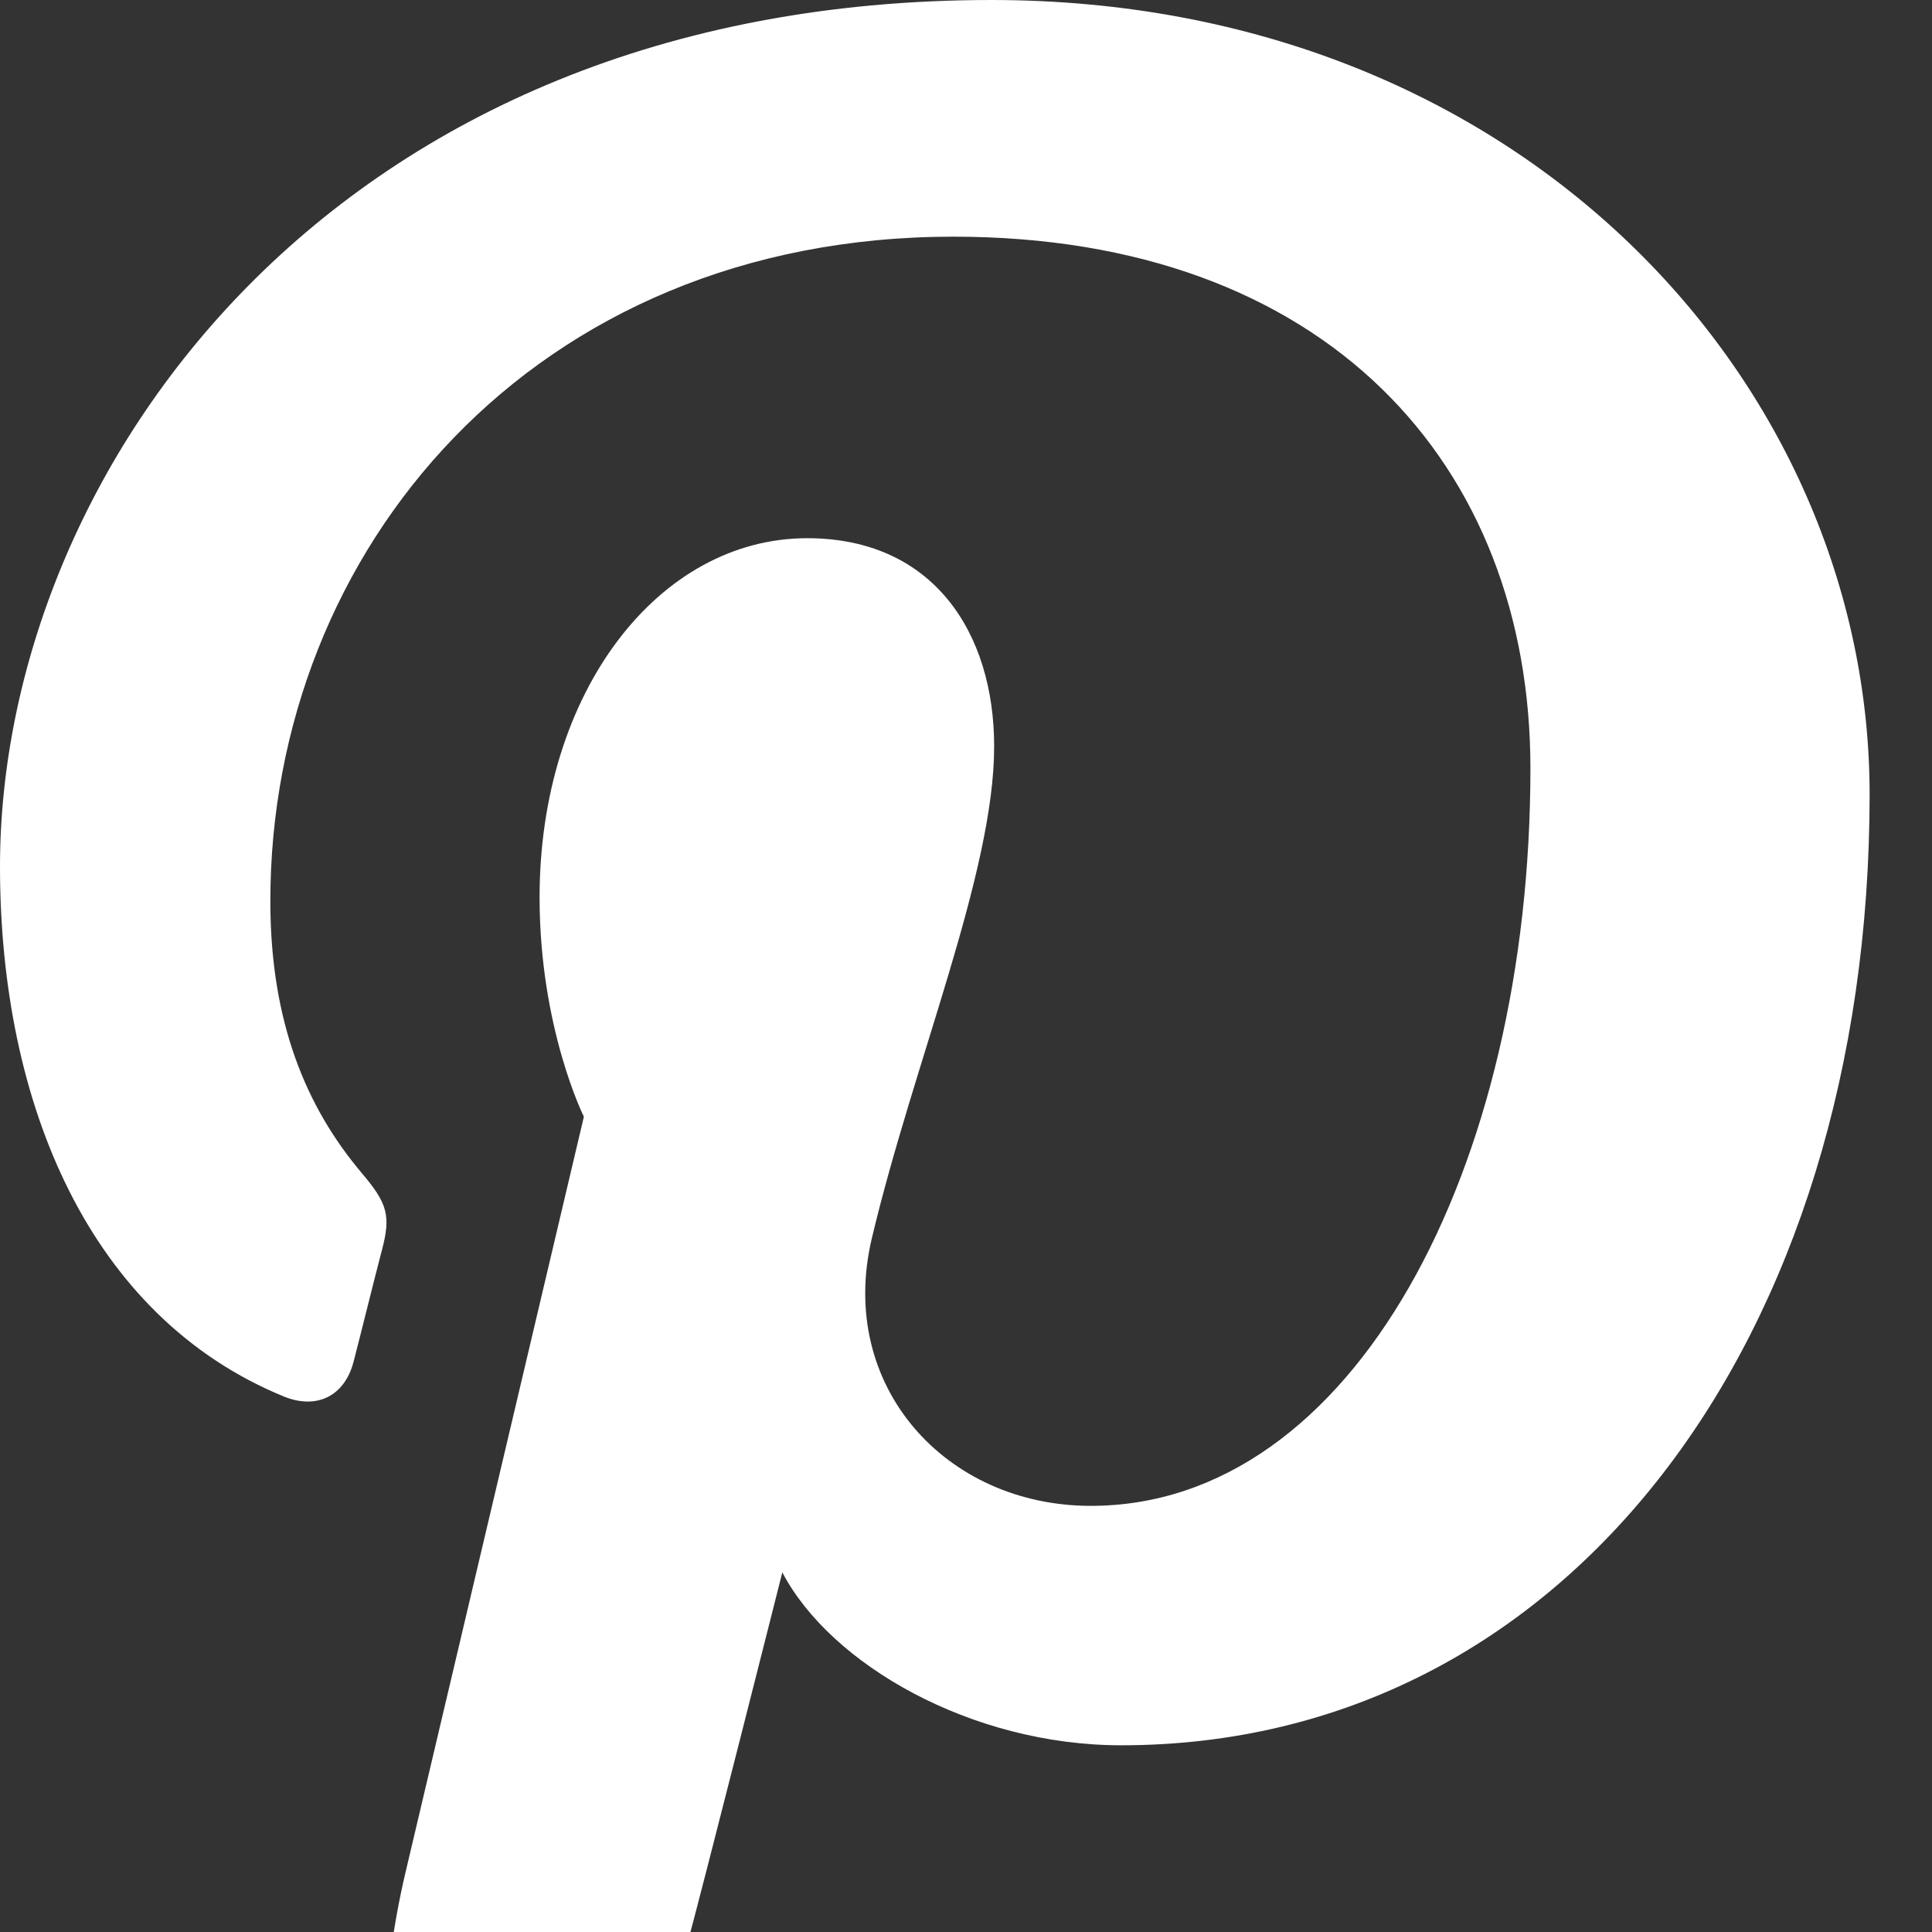 <?xml version="1.0" encoding="UTF-8" standalone="no"?>
<svg width="14px" height="14px" version="1.1" xmlns="http://www.w3.org/2000/svg" xmlns:xlink="http://www.w3.org/1999/xlink" xmlns:sketch="http://www.bohemiancoding.com/sketch/ns">
    <rect width="100%" height="100%" fill="#333333" stroke="none"/>
    <!-- Generator: Sketch 3.4.3 (16044) - http://www.bohemiancoding.com/sketch -->
    <title>pinterest-square-rounded-icon-path</title>
    <desc>Created with Sketch.</desc>
    <defs></defs>
    <g id="Page-1" stroke="none" stroke-width="1" fill="none" fill-rule="evenodd" sketch:type="MSPage">
        <path d="M8.124,12.647 C7.038,12.647 6.018,12.061 5.669,11.394 C5.669,11.394 5.085,13.71 4.961,14.158 C4.526,15.737 3.246,17.317 3.147,17.447 C3.077,17.537 2.924,17.509 2.908,17.389 C2.88,17.188 2.554,15.195 2.938,13.57 C3.131,12.753 4.231,8.092 4.231,8.092 C4.231,8.092 3.91,7.45 3.91,6.502 C3.91,5.012 4.774,3.9 5.849,3.9 C6.763,3.9 7.204,4.586 7.204,5.409 C7.204,6.328 6.619,7.702 6.317,8.976 C6.065,10.042 6.852,10.912 7.904,10.912 C9.808,10.912 11.09,8.466 11.09,5.568 C11.09,3.365 9.607,1.715 6.908,1.715 C3.86,1.715 1.959,3.99 1.959,6.53 C1.959,7.405 2.218,8.023 2.622,8.501 C2.808,8.721 2.834,8.809 2.767,9.061 C2.718,9.246 2.608,9.692 2.562,9.868 C2.495,10.123 2.289,10.214 2.058,10.12 C0.655,9.546 0,8.008 0,6.279 C0,3.424 2.408,0 7.184,0 C11.022,0 13.548,2.777 13.548,5.758 C13.547,9.702 11.355,12.647 8.124,12.647 L8.124,12.647 Z" id="pinterest-square-rounded-icon-path" fill="#FFFFFF" sketch:type="MSShapeGroup"></path>
    </g>
</svg>